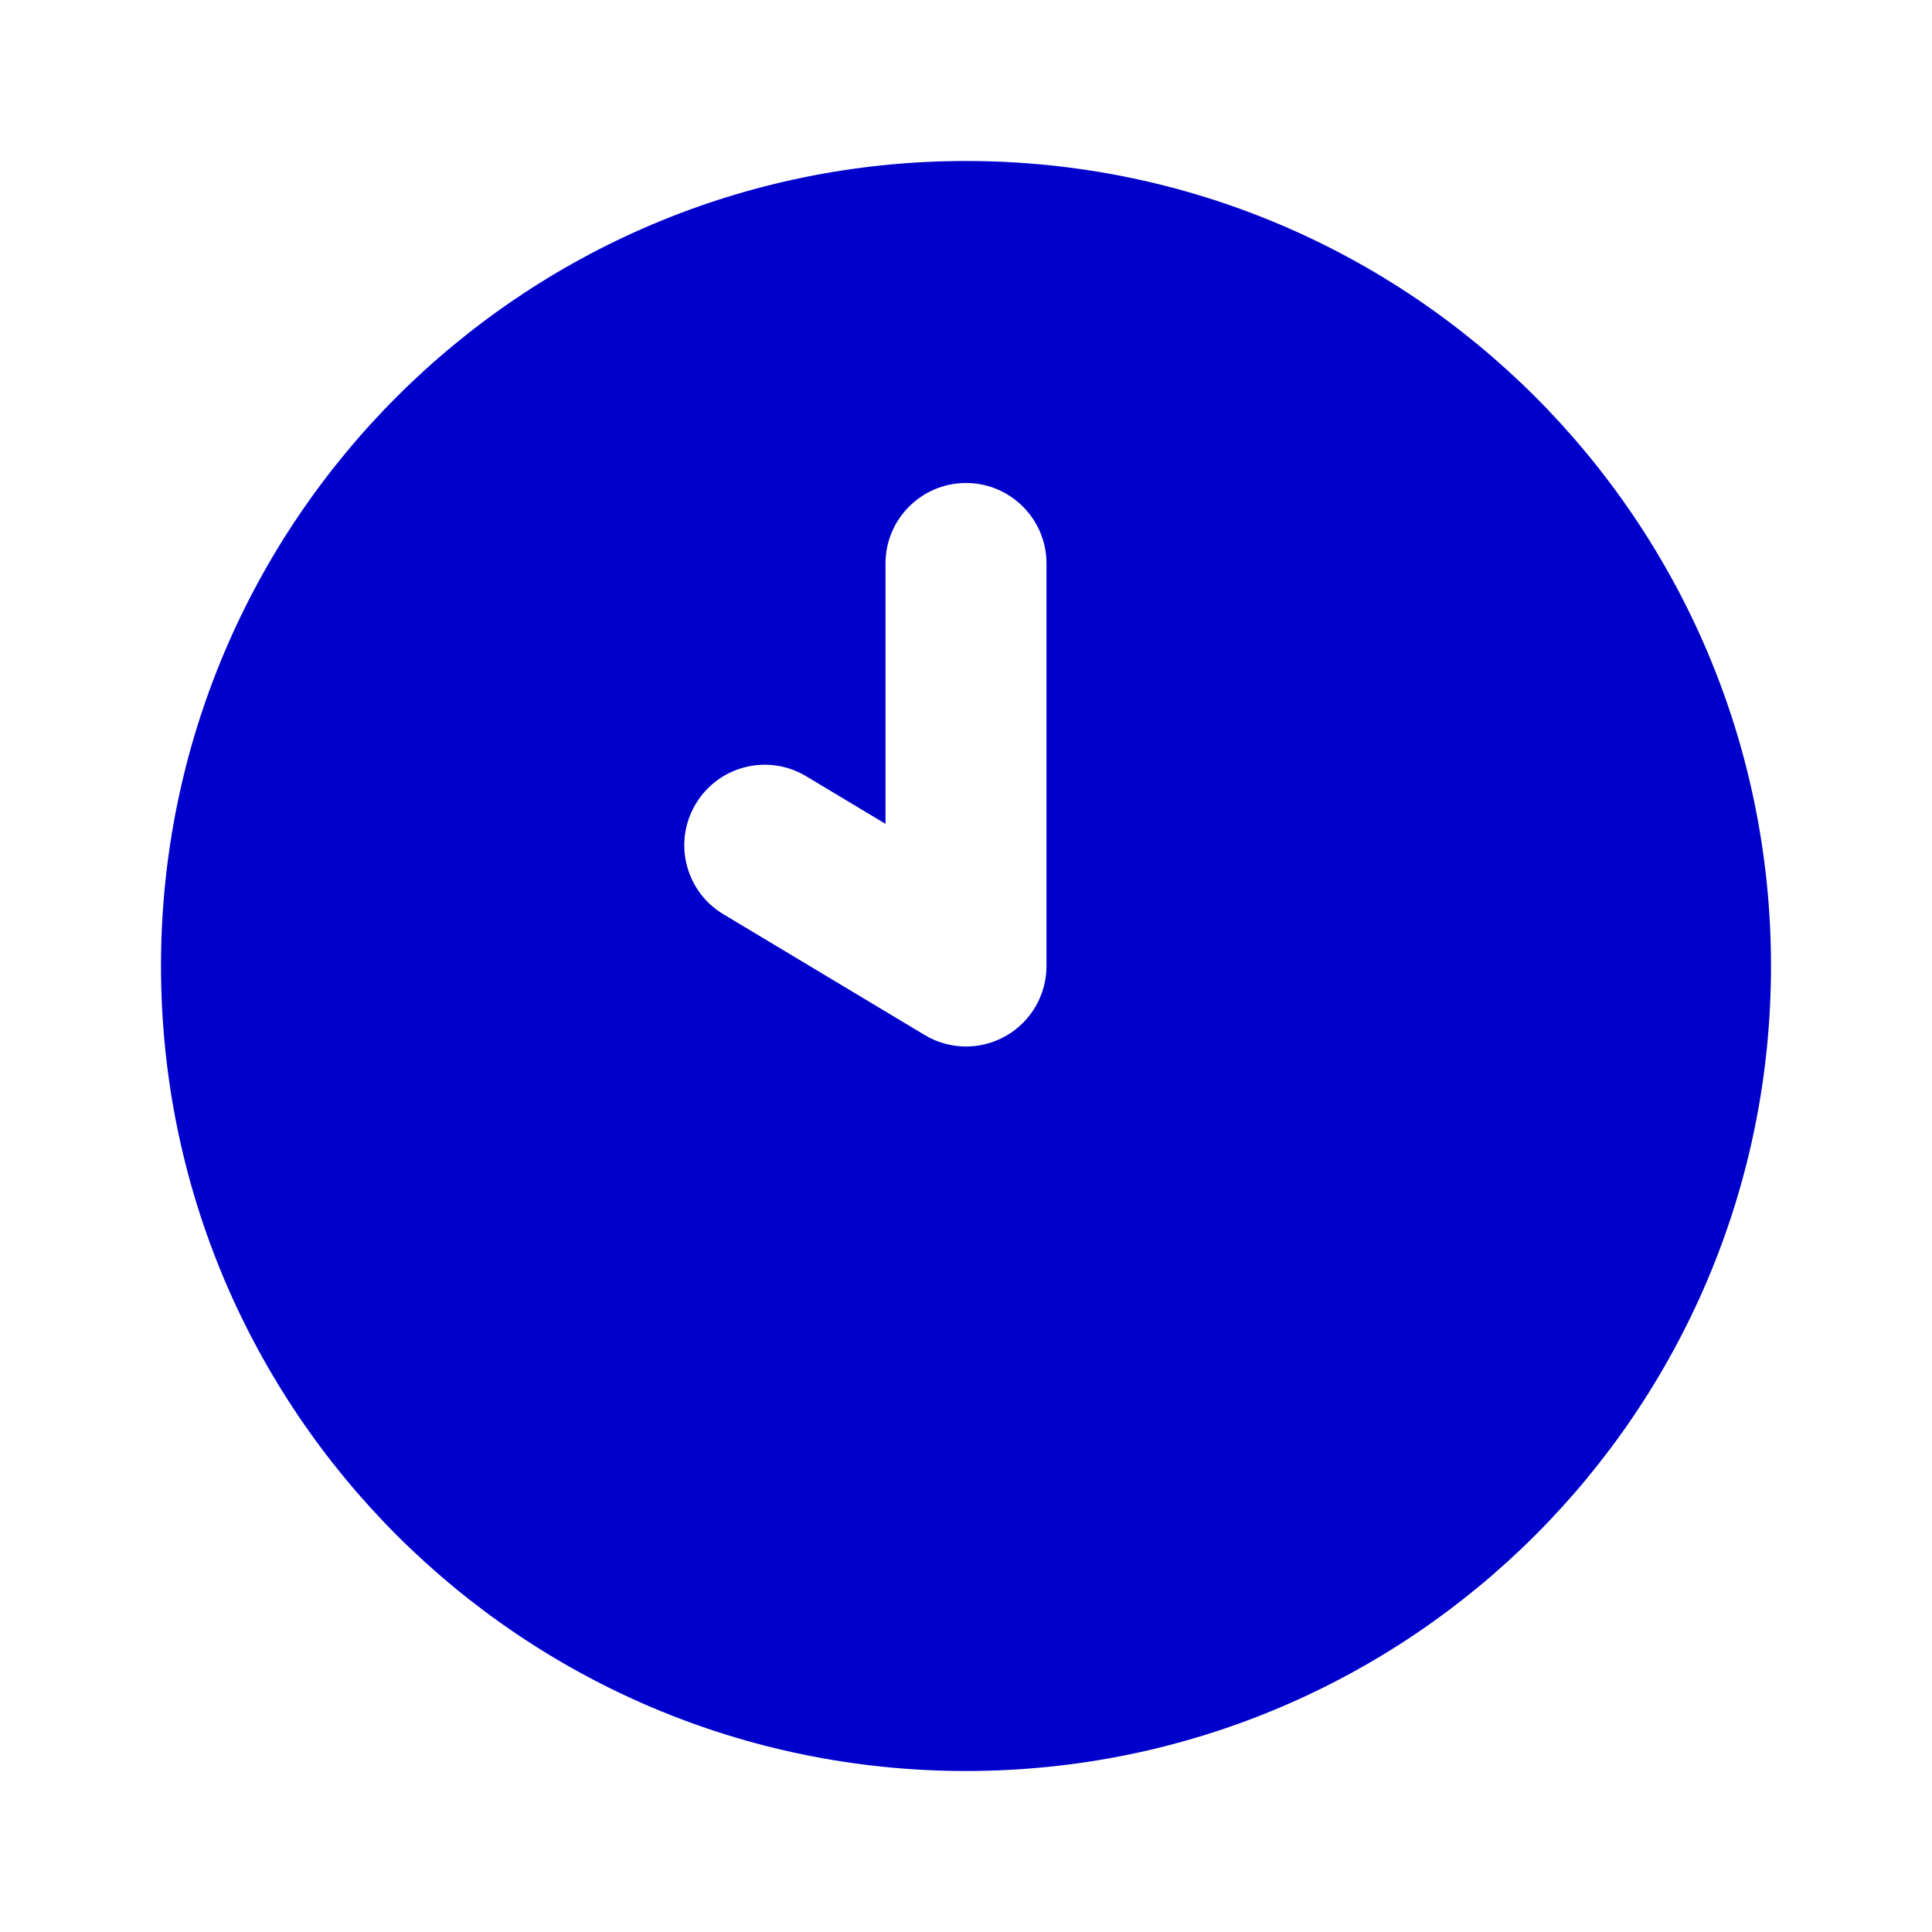 <svg width="24" height="24" viewBox="0 0 24 24" fill="none" xmlns="http://www.w3.org/2000/svg">
<path fill-rule="evenodd" clip-rule="evenodd" d="M12 2C6.477 2 2 6.477 2 12C2 17.523 6.477 22 12 22C17.523 22 22 17.523 22 12C22 6.477 17.523 2 12 2ZM13 7C13 6.448 12.552 6 12 6C11.448 6 11 6.448 11 7V10.234L10.015 9.643C9.541 9.358 8.927 9.512 8.643 9.986C8.359 10.459 8.512 11.073 8.986 11.357L11.486 12.857C11.795 13.043 12.179 13.048 12.493 12.87C12.806 12.693 13 12.36 13 12V7Z" fill="#0000CC"/>
</svg>
